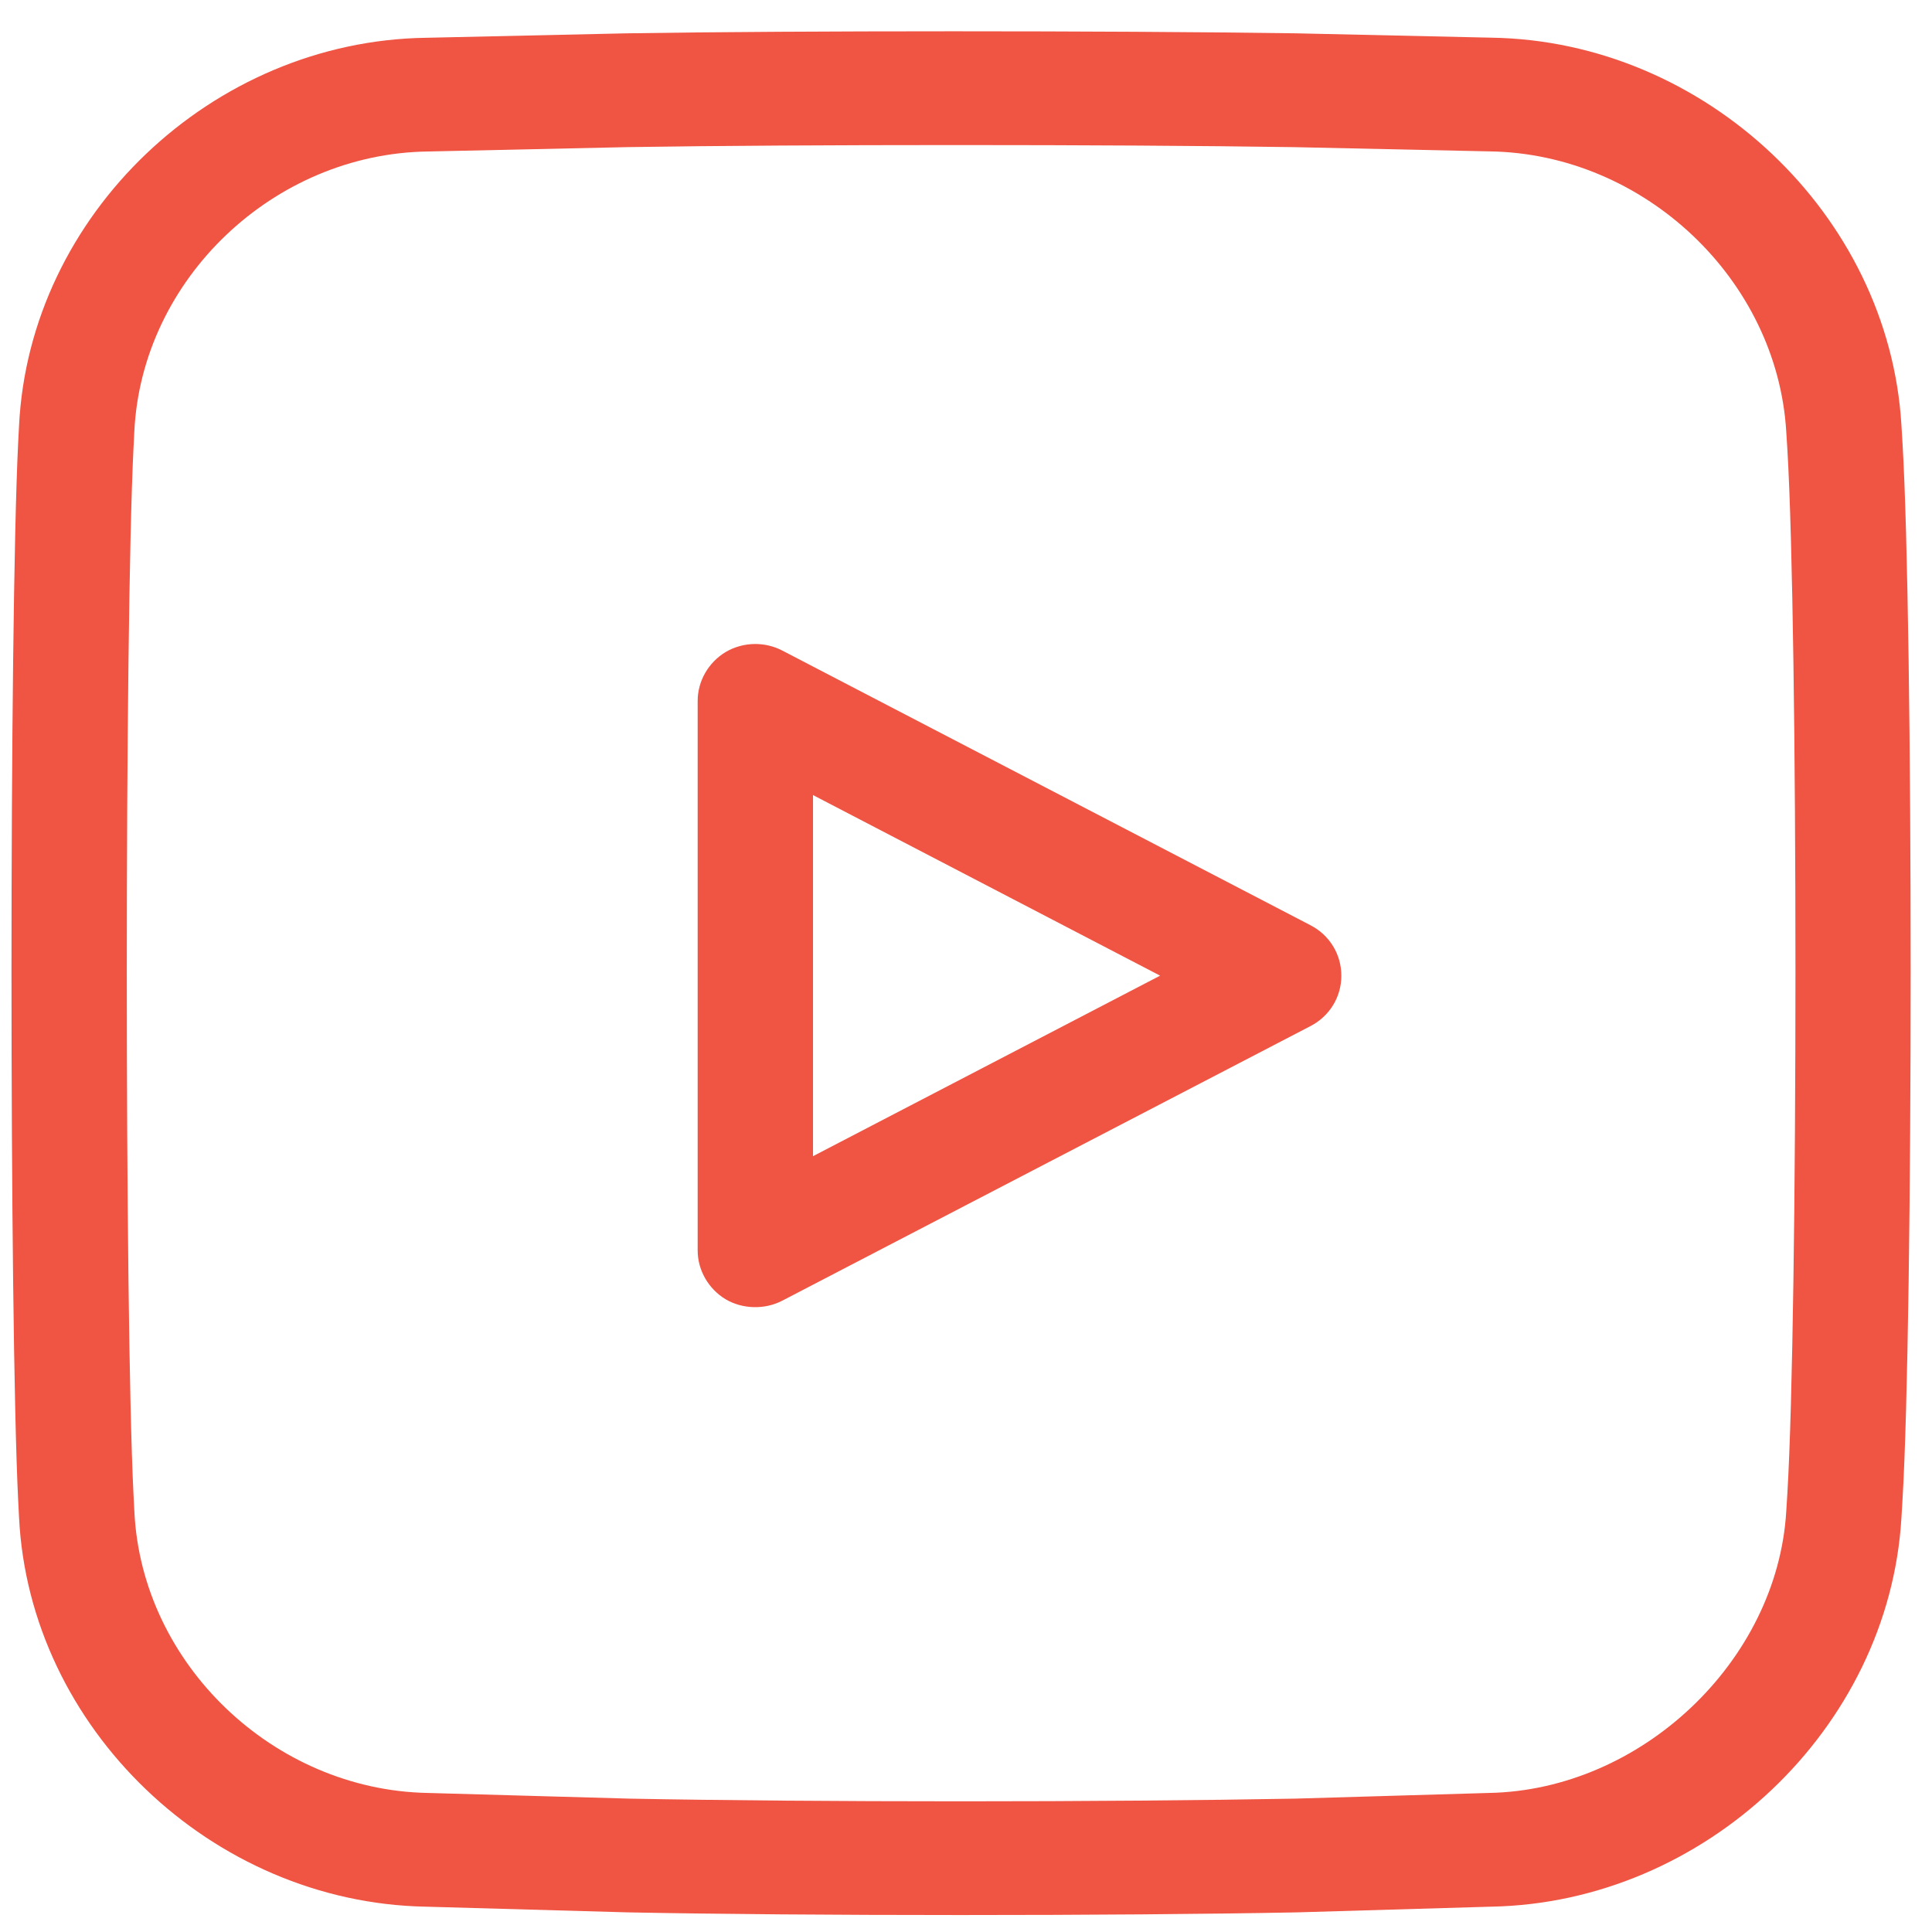 <?xml version="1.0" encoding="UTF-8" standalone="no"?><!DOCTYPE svg PUBLIC "-//W3C//DTD SVG 1.1//EN" "http://www.w3.org/Graphics/SVG/1.1/DTD/svg11.dtd"><svg width="100%" height="100%" viewBox="0 0 36 36" version="1.1" xmlns="http://www.w3.org/2000/svg" xmlns:xlink="http://www.w3.org/1999/xlink" xml:space="preserve" xmlns:serif="http://www.serif.com/" style="fill-rule:evenodd;clip-rule:evenodd;stroke-linejoin:round;stroke-miterlimit:1.414;"><g><path d="M33.305,27.827l-0.021,0.337c-0.167,2.79 -2.703,5.192 -5.538,5.245l-3.614,0.106c-1.727,0.032 -3.982,0.05 -6.228,0.05c-2.245,0 -4.48,-0.017 -6.172,-0.05l-3.765,-0.106c-2.871,-0.055 -5.325,-2.405 -5.463,-5.238l-0.017,-0.331c-0.166,-3.368 -0.166,-16.112 0,-19.483l0.016,-0.321c0.14,-2.835 2.593,-5.172 5.466,-5.213l3.741,-0.082c1.658,-0.026 3.832,-0.038 6.125,-0.038c2.297,0 4.589,0.013 6.286,0.039l3.636,0.079c2.876,0.041 5.356,2.383 5.527,5.22l0.021,0.332c0.201,3.363 0.201,16.09 0,19.454Zm2.125,-19.909c-0.235,-3.92 -3.663,-7.156 -7.643,-7.216l-3.637,-0.081c-1.799,-0.026 -4.111,-0.038 -6.383,-0.038c-2.244,0 -4.45,0.012 -6.089,0.038l-3.741,0.083c-3.989,0.058 -7.389,3.301 -7.582,7.229l-0.017,0.324c-0.165,3.405 -0.165,16.282 0,19.686l0.017,0.331c0.193,3.922 3.589,7.177 7.571,7.254l3.767,0.106c1.668,0.033 3.873,0.05 6.205,0.05c2.355,0 4.583,-0.017 6.275,-0.05l3.613,-0.106c3.984,-0.074 7.409,-3.322 7.644,-7.24l0.02,-0.336c0.203,-3.405 0.203,-16.296 0,-19.703l-0.02,-0.331Z" style="fill:#F05442;"/><path d="M15.149,21.544l0,-6.729l6.468,3.365l-6.468,3.364Zm9.274,-4.301l-0.001,-0.001l-9.846,-5.12c-0.158,-0.082 -0.33,-0.122 -0.503,-0.122c-0.193,0 -0.385,0.051 -0.554,0.151c-0.319,0.193 -0.519,0.541 -0.519,0.909l0,10.24c0,0.367 0.2,0.717 0.521,0.91c0.313,0.185 0.727,0.197 1.054,0.027l9.847,-5.119c0.354,-0.184 0.572,-0.543 0.572,-0.936c0,-0.398 -0.218,-0.756 -0.571,-0.939Z" style="fill:#F05442;"/></g></svg>